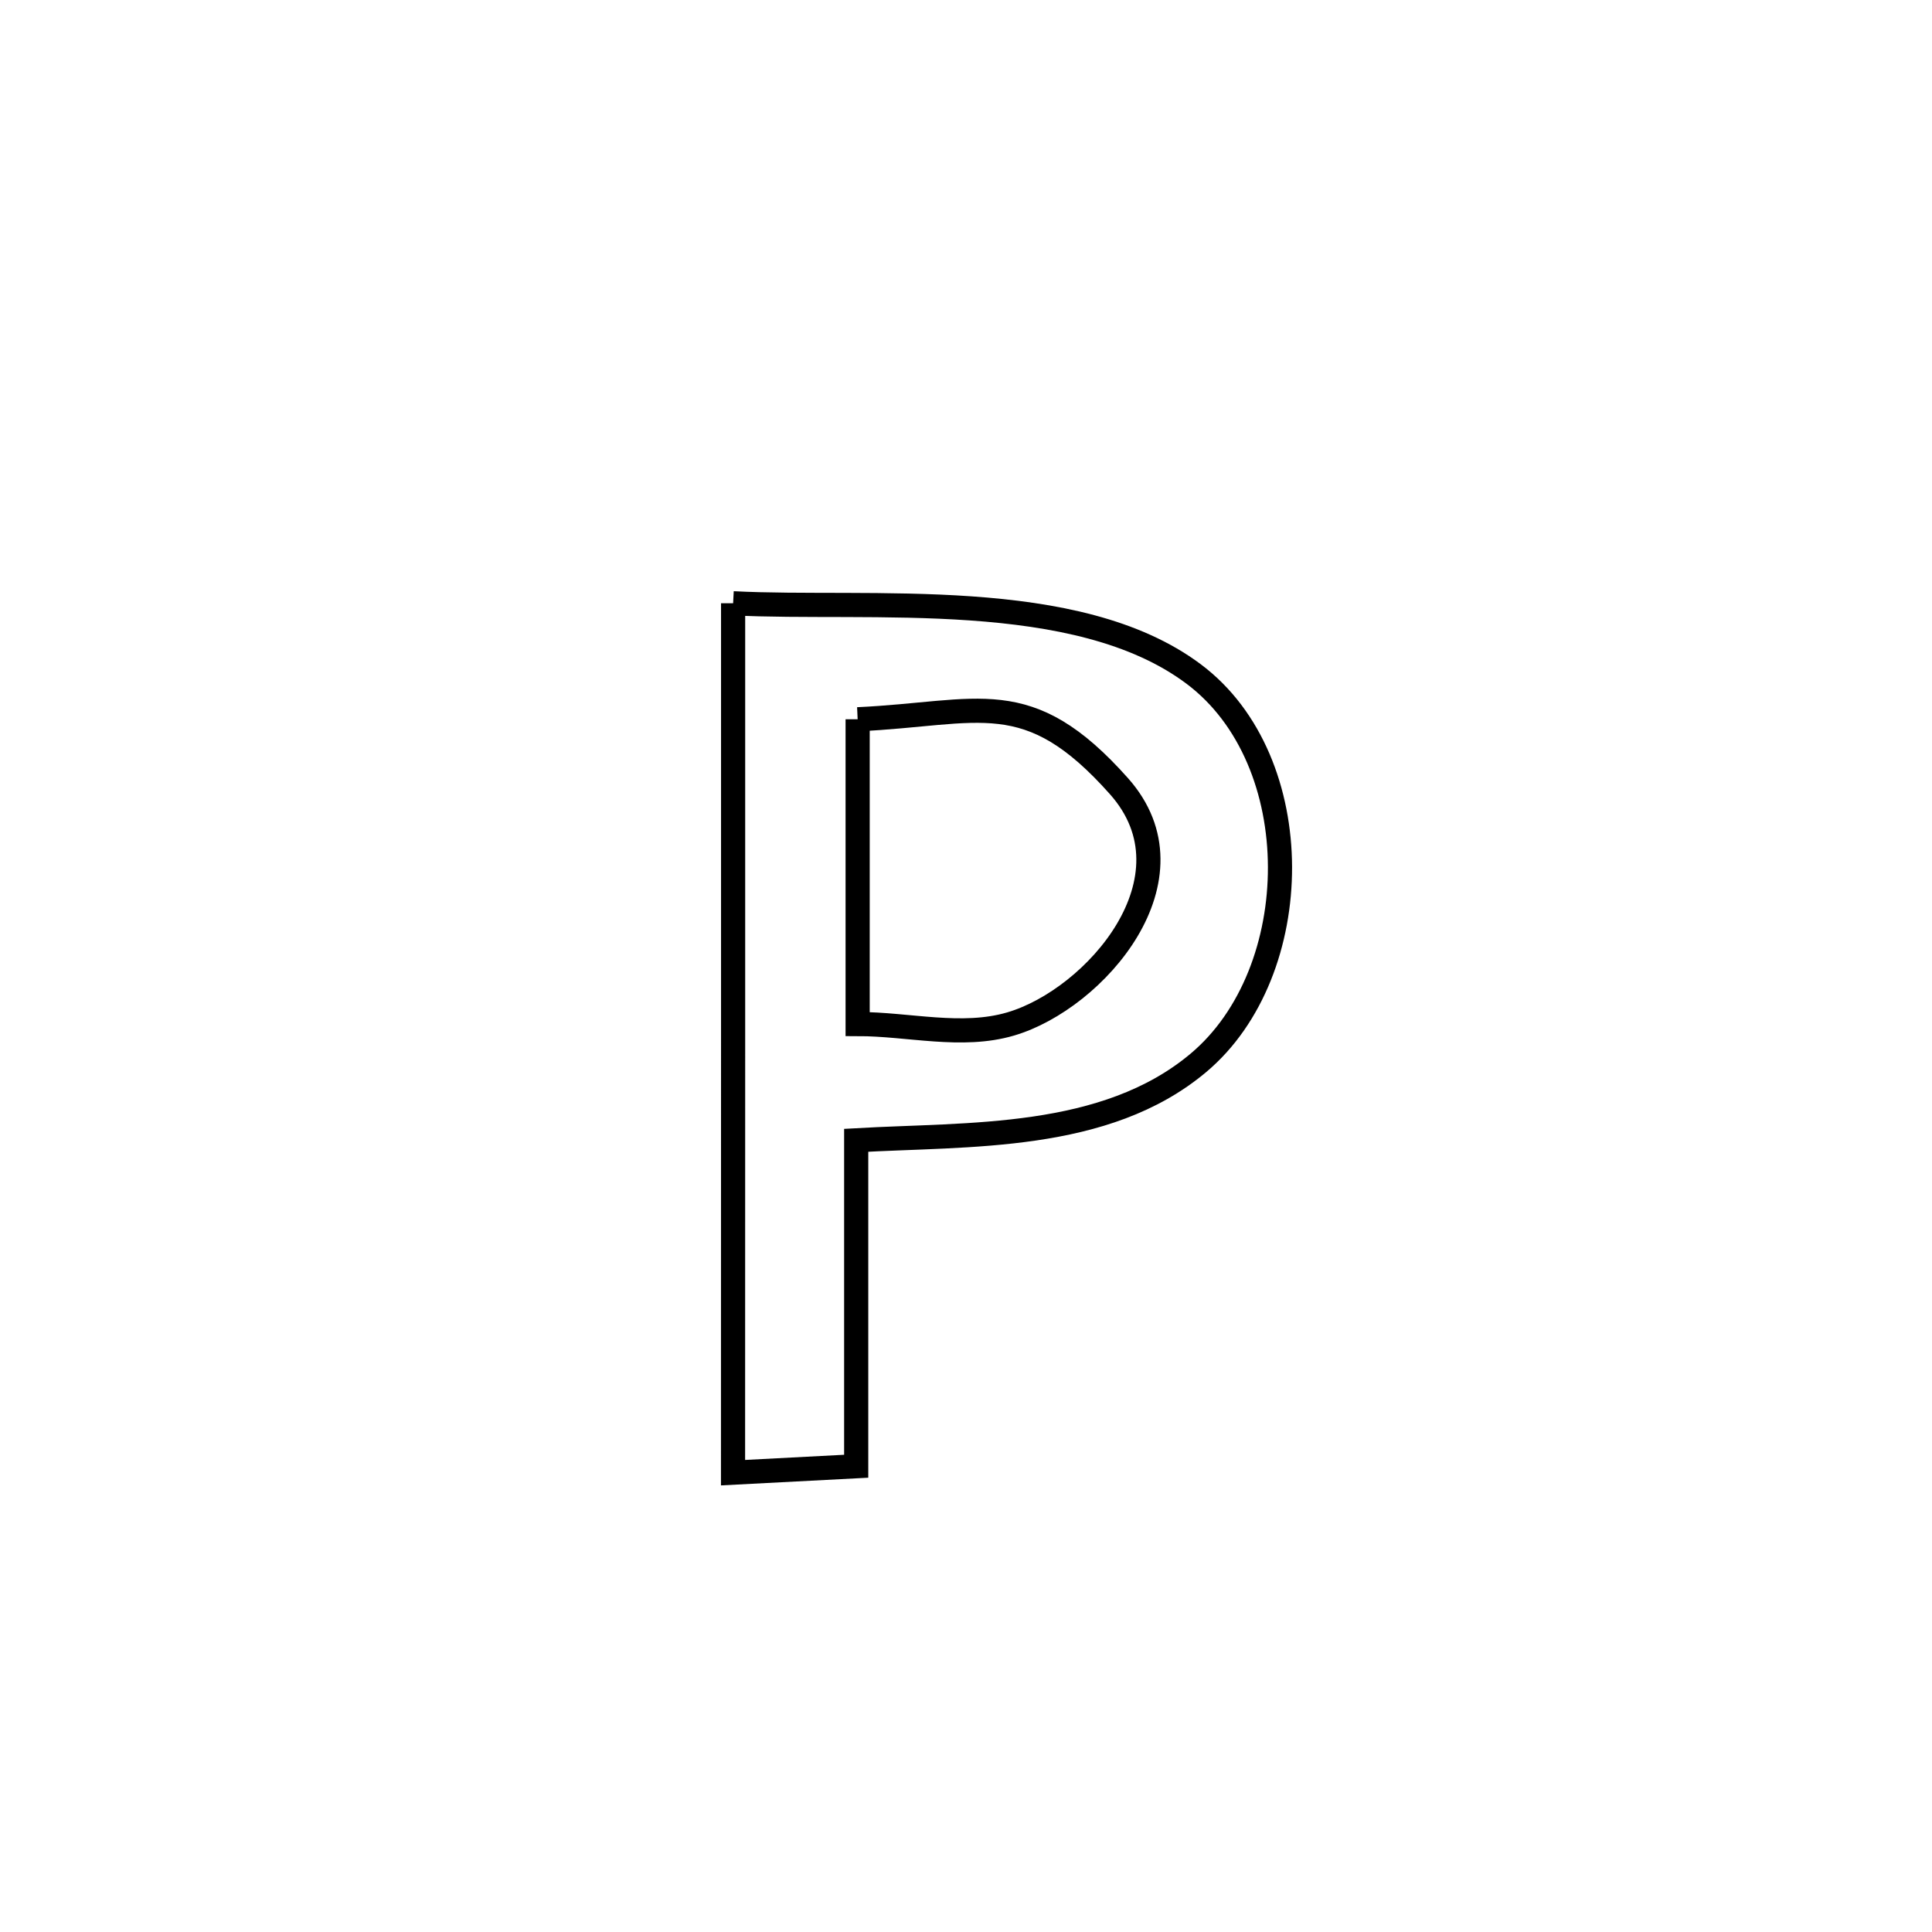 <svg xmlns="http://www.w3.org/2000/svg" viewBox="0.0 0.0 24.0 24.0" height="200px" width="200px"><path fill="none" stroke="black" stroke-width=".3" stroke-opacity="1.0"  filling="0" d="M9.107 7.494 L9.107 7.494 C10.805 7.582 13.372 7.283 14.827 8.372 C16.266 9.449 16.231 12.076 14.886 13.204 C13.727 14.176 12.035 14.085 10.636 14.165 L10.636 14.165 C10.636 15.514 10.636 16.864 10.636 18.214 L10.636 18.214 C10.126 18.24 9.616 18.267 9.106 18.294 L9.106 18.294 C9.106 16.494 9.107 14.694 9.107 12.894 C9.107 11.094 9.107 9.294 9.107 7.494 L9.107 7.494"></path>
<path fill="none" stroke="black" stroke-width=".3" stroke-opacity="1.0"  filling="0" d="M10.654 8.935 L10.654 8.935 C12.175 8.865 12.764 8.488 13.901 9.767 C14.914 10.907 13.606 12.411 12.555 12.72 C11.947 12.899 11.288 12.721 10.654 12.721 L10.654 12.721 C10.654 11.459 10.654 10.197 10.654 8.935 L10.654 8.935"></path></svg>